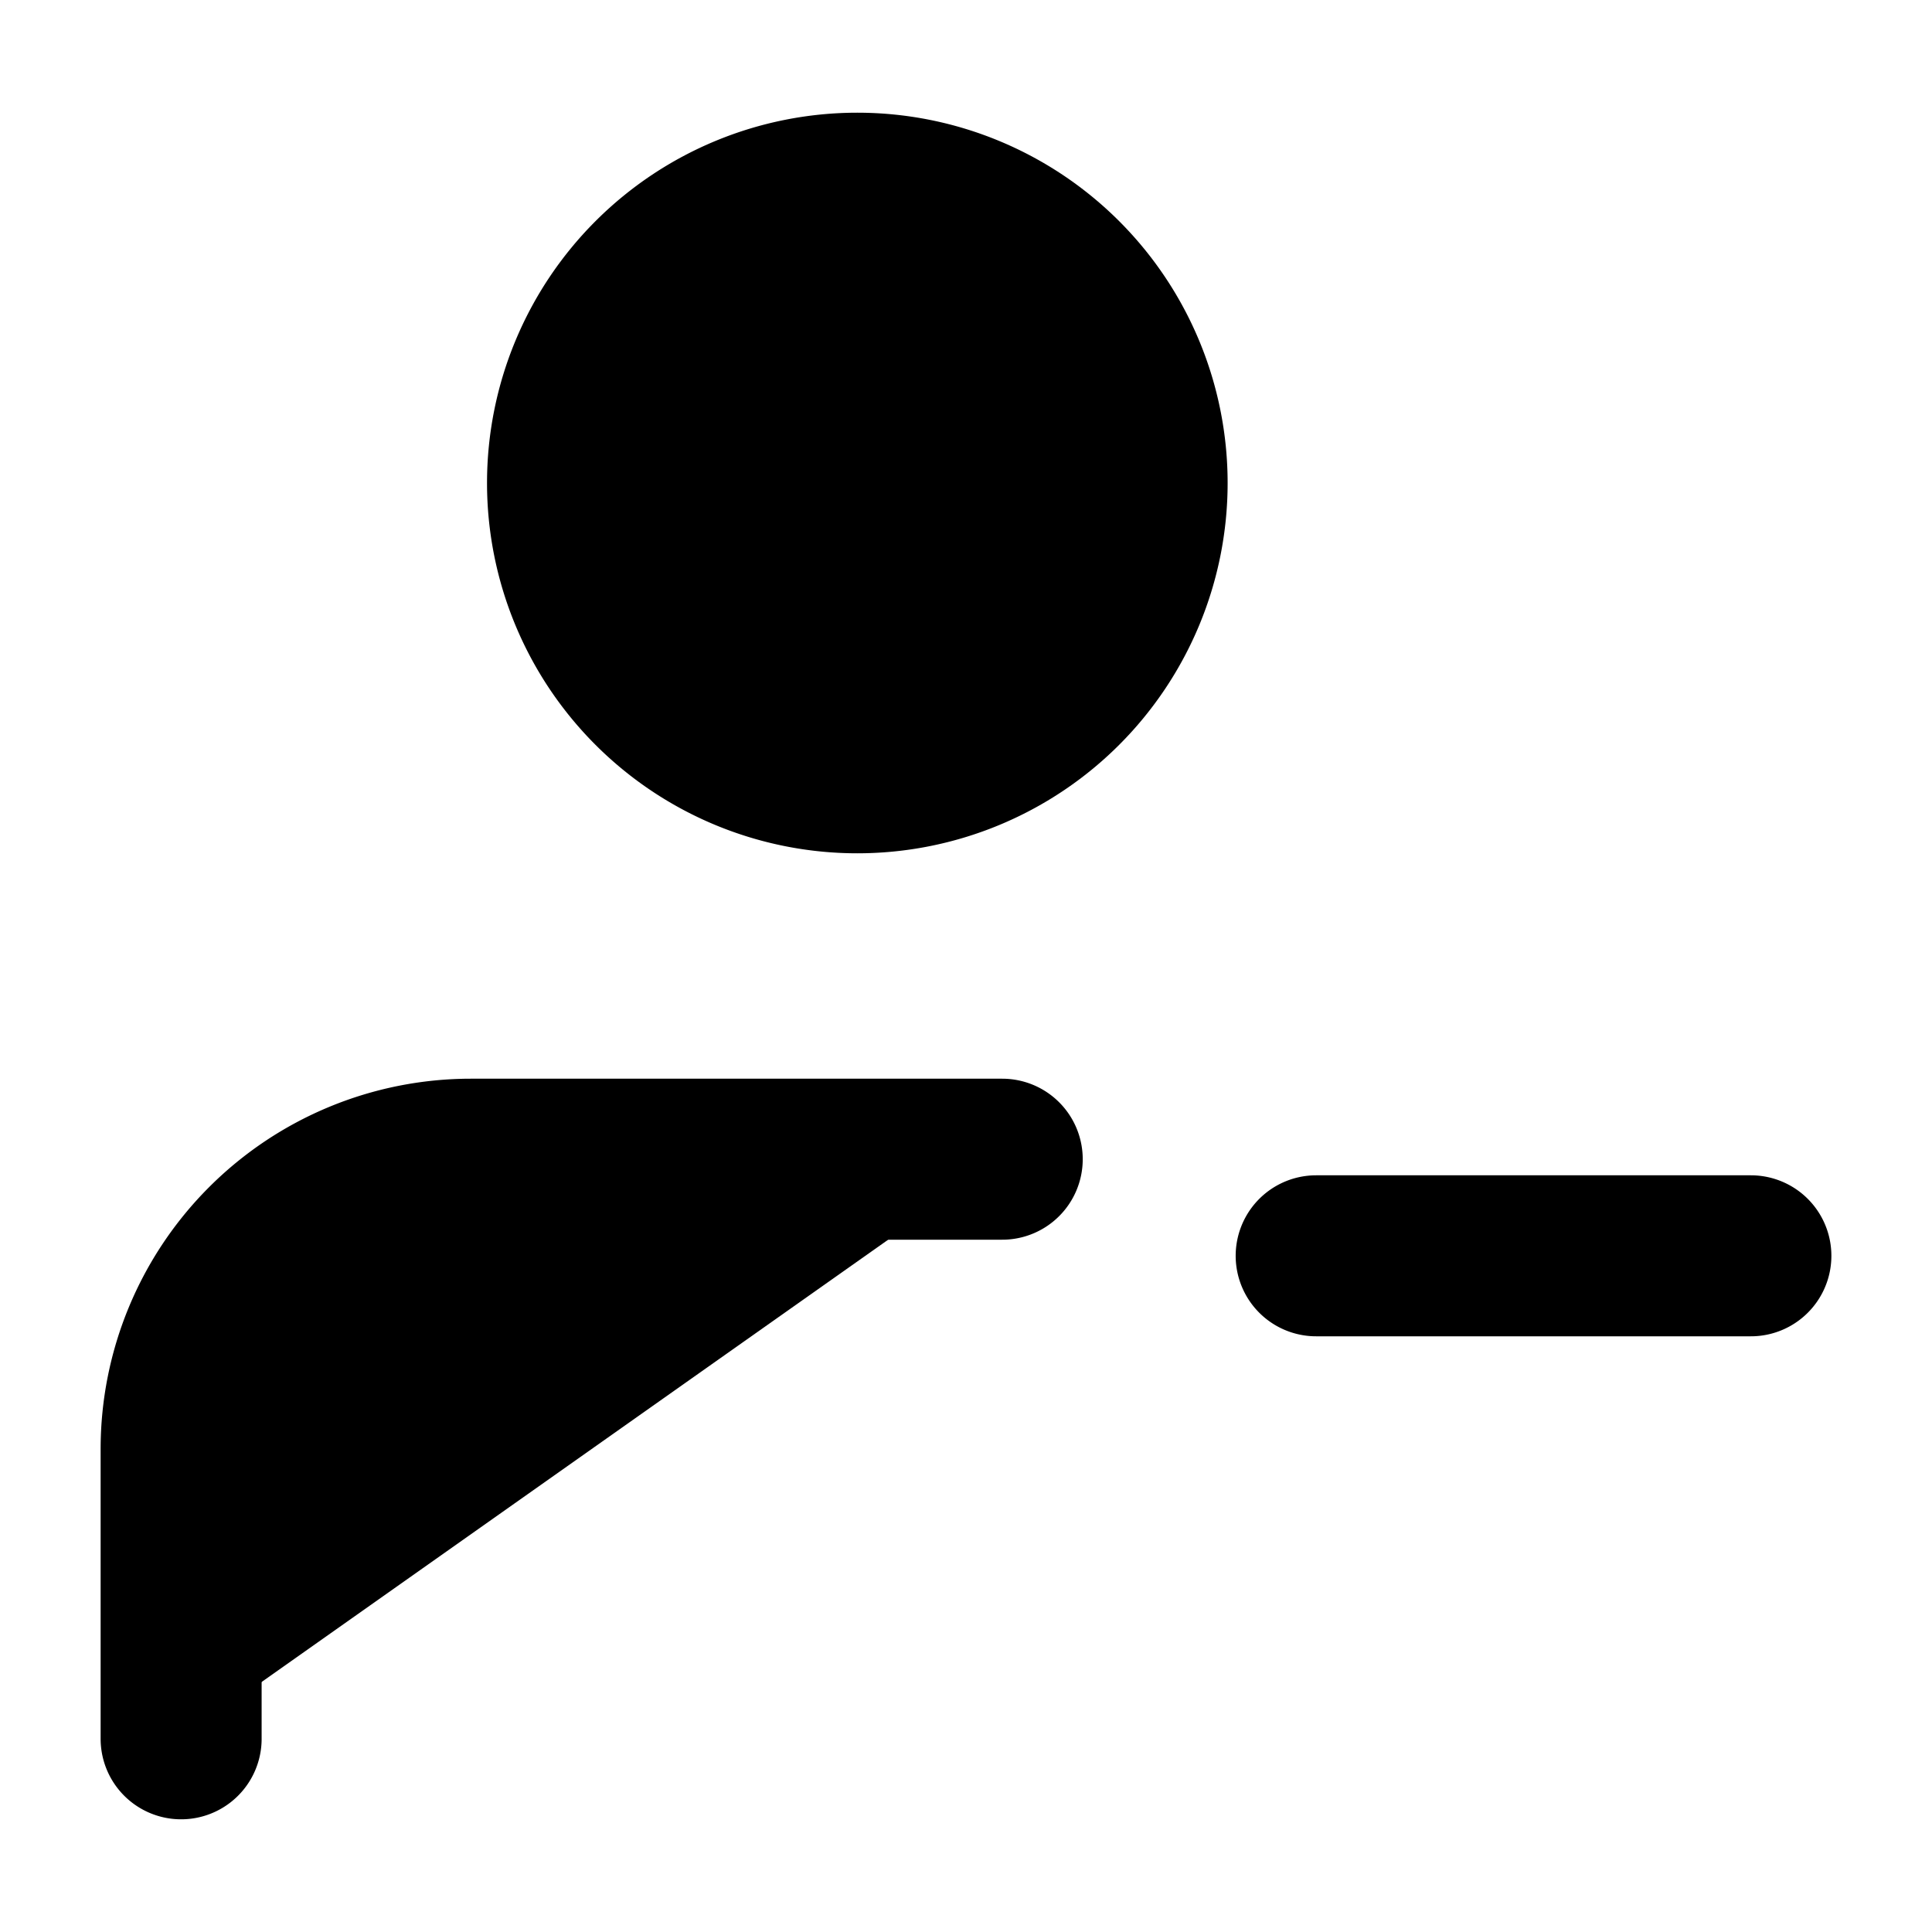 <svg xmlns="http://www.w3.org/2000/svg"
     fill="currentColor"
     viewBox="0 0 24 24">
    <path stroke="currentColor"
          stroke-linecap="round"
          stroke-linejoin="round"
          stroke-width="2"
          d="M2.25 21.6V18a3.6 3.6 0 0 1 3.6-3.6h6.6m9.3 1.2h-5.4M14.25 6a3.6 3.6 0 1 1-7.2 0 3.6 3.6 0 0 1 7.2 0Z" />
</svg>